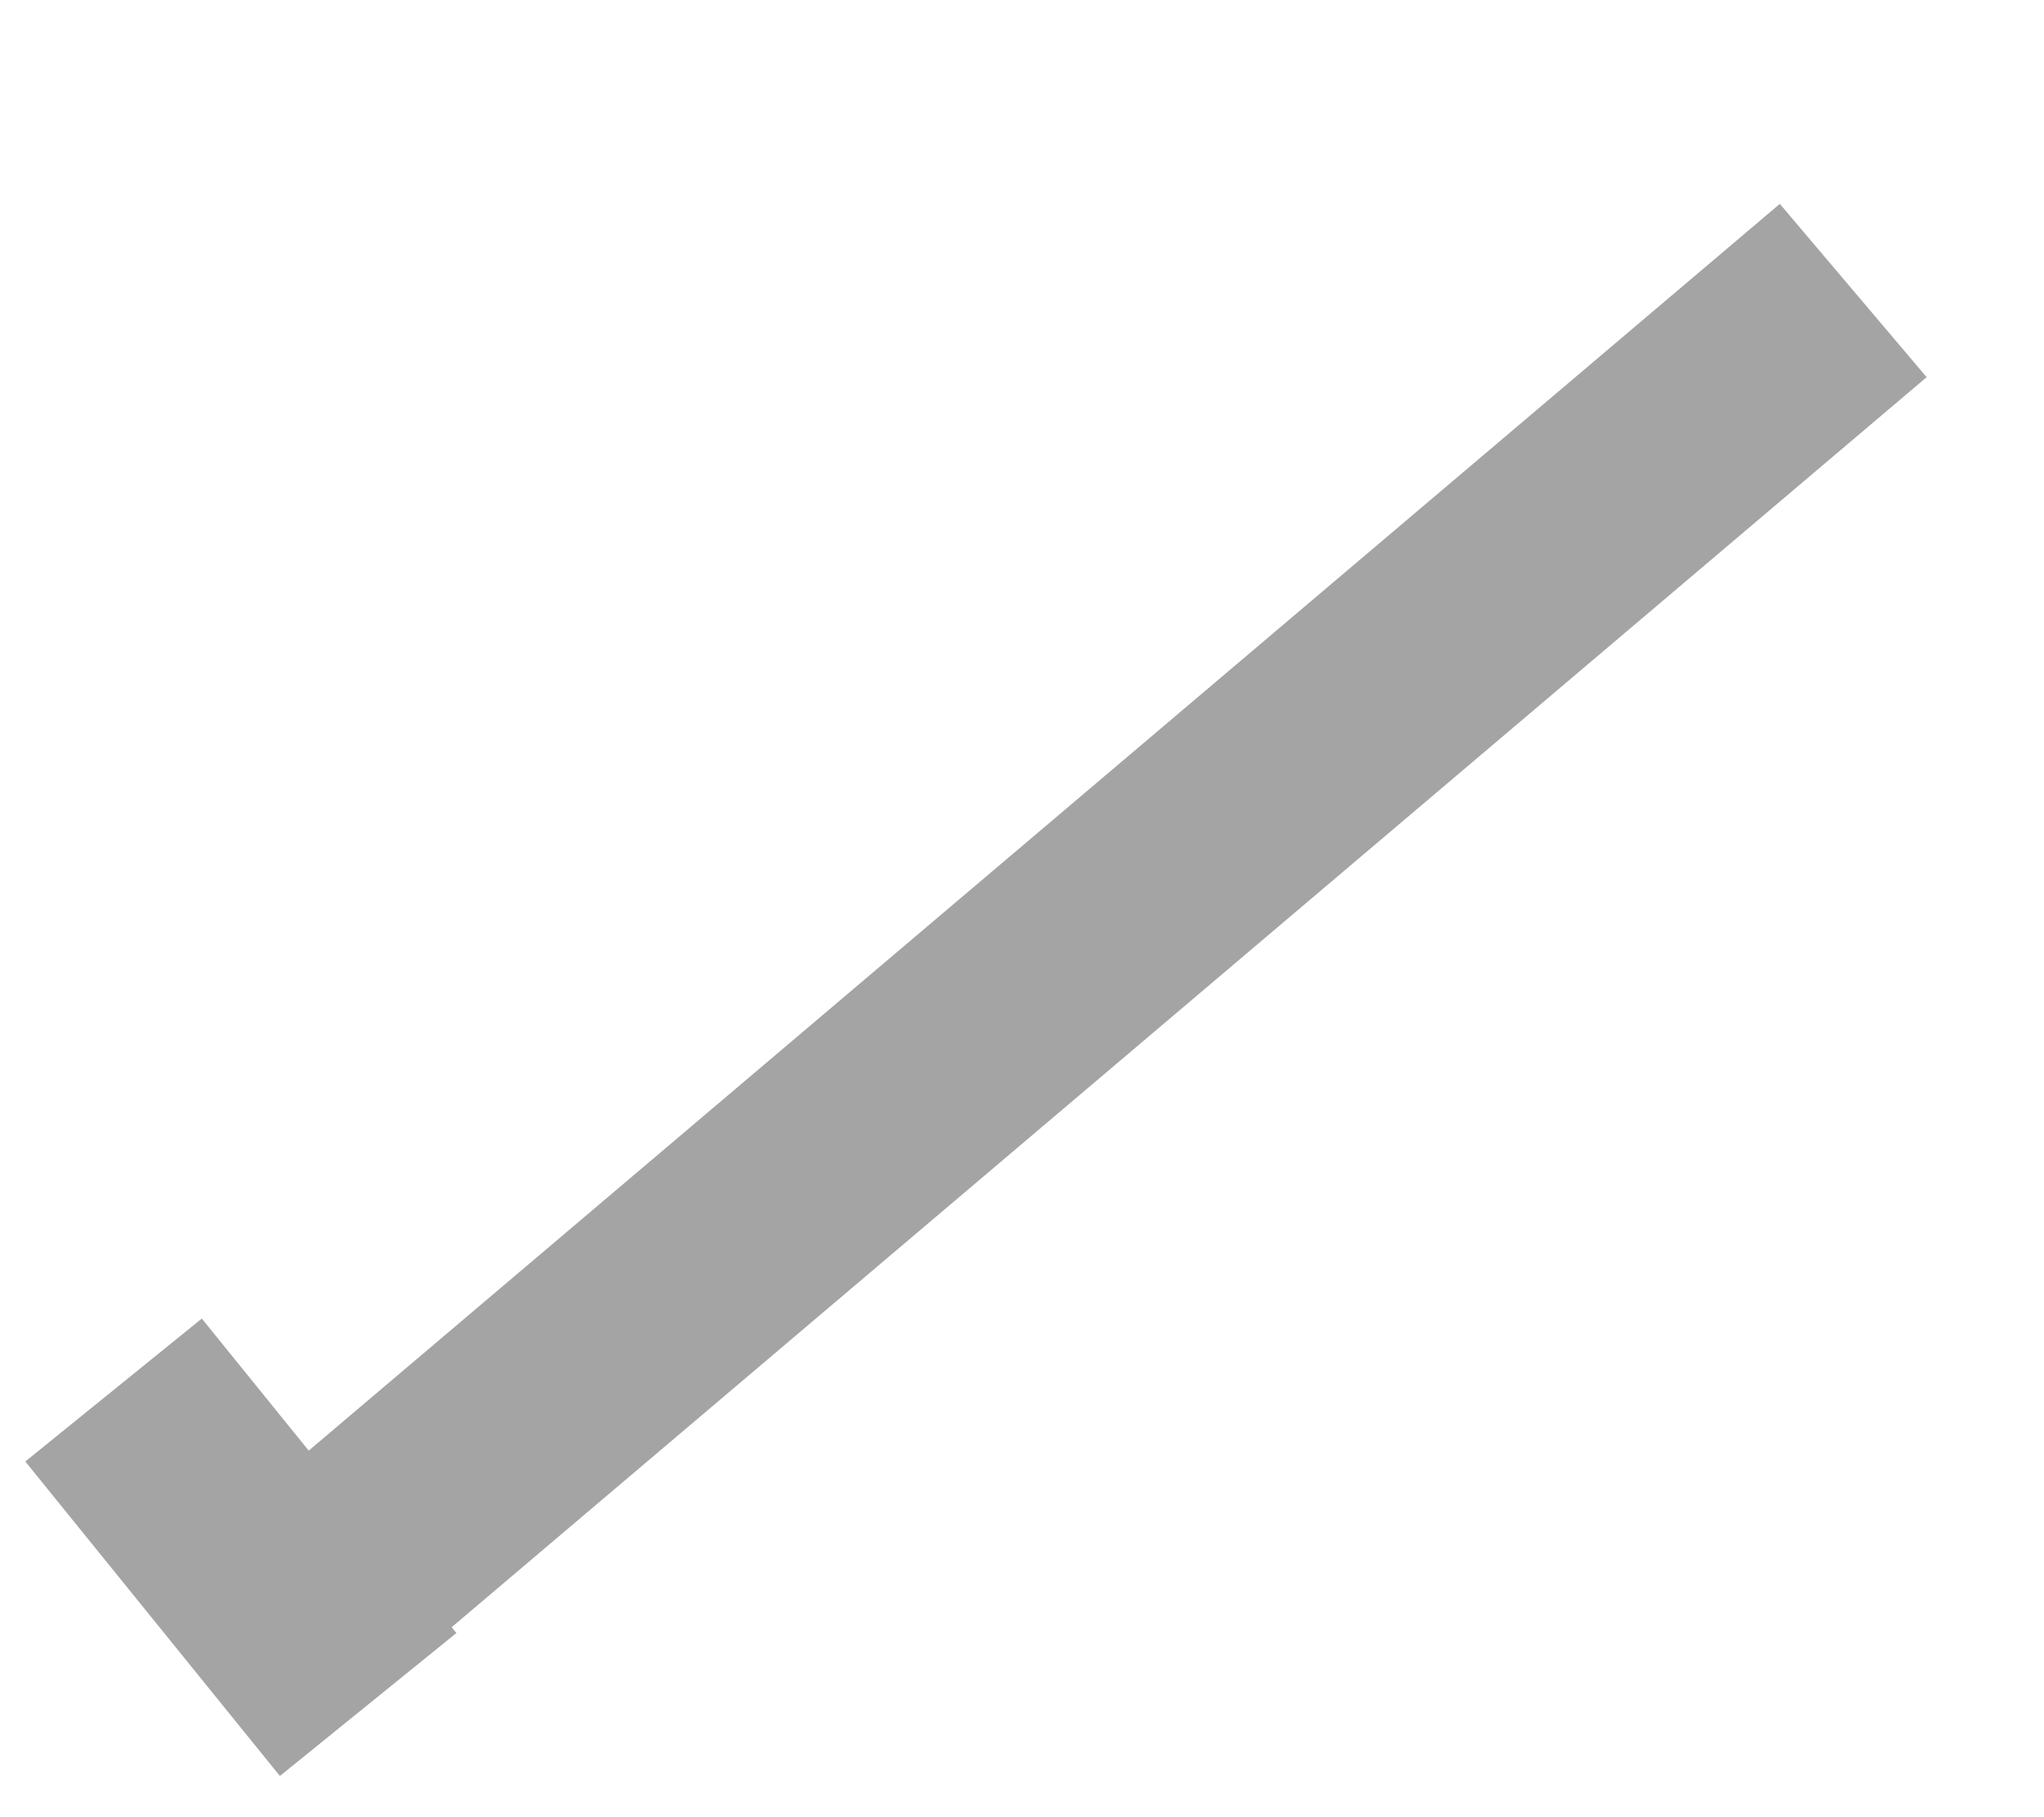 <svg width="18" height="16" viewBox="0 0 18 16" fill="none" xmlns="http://www.w3.org/2000/svg">
<path d="M2.222 14.504L16.32 2.558" stroke="#A4A4A4" stroke-width="2"/>
<path d="M3.242 15.008L1 12.239" stroke="#A4A4A4" stroke-width="2"/>
</svg>
